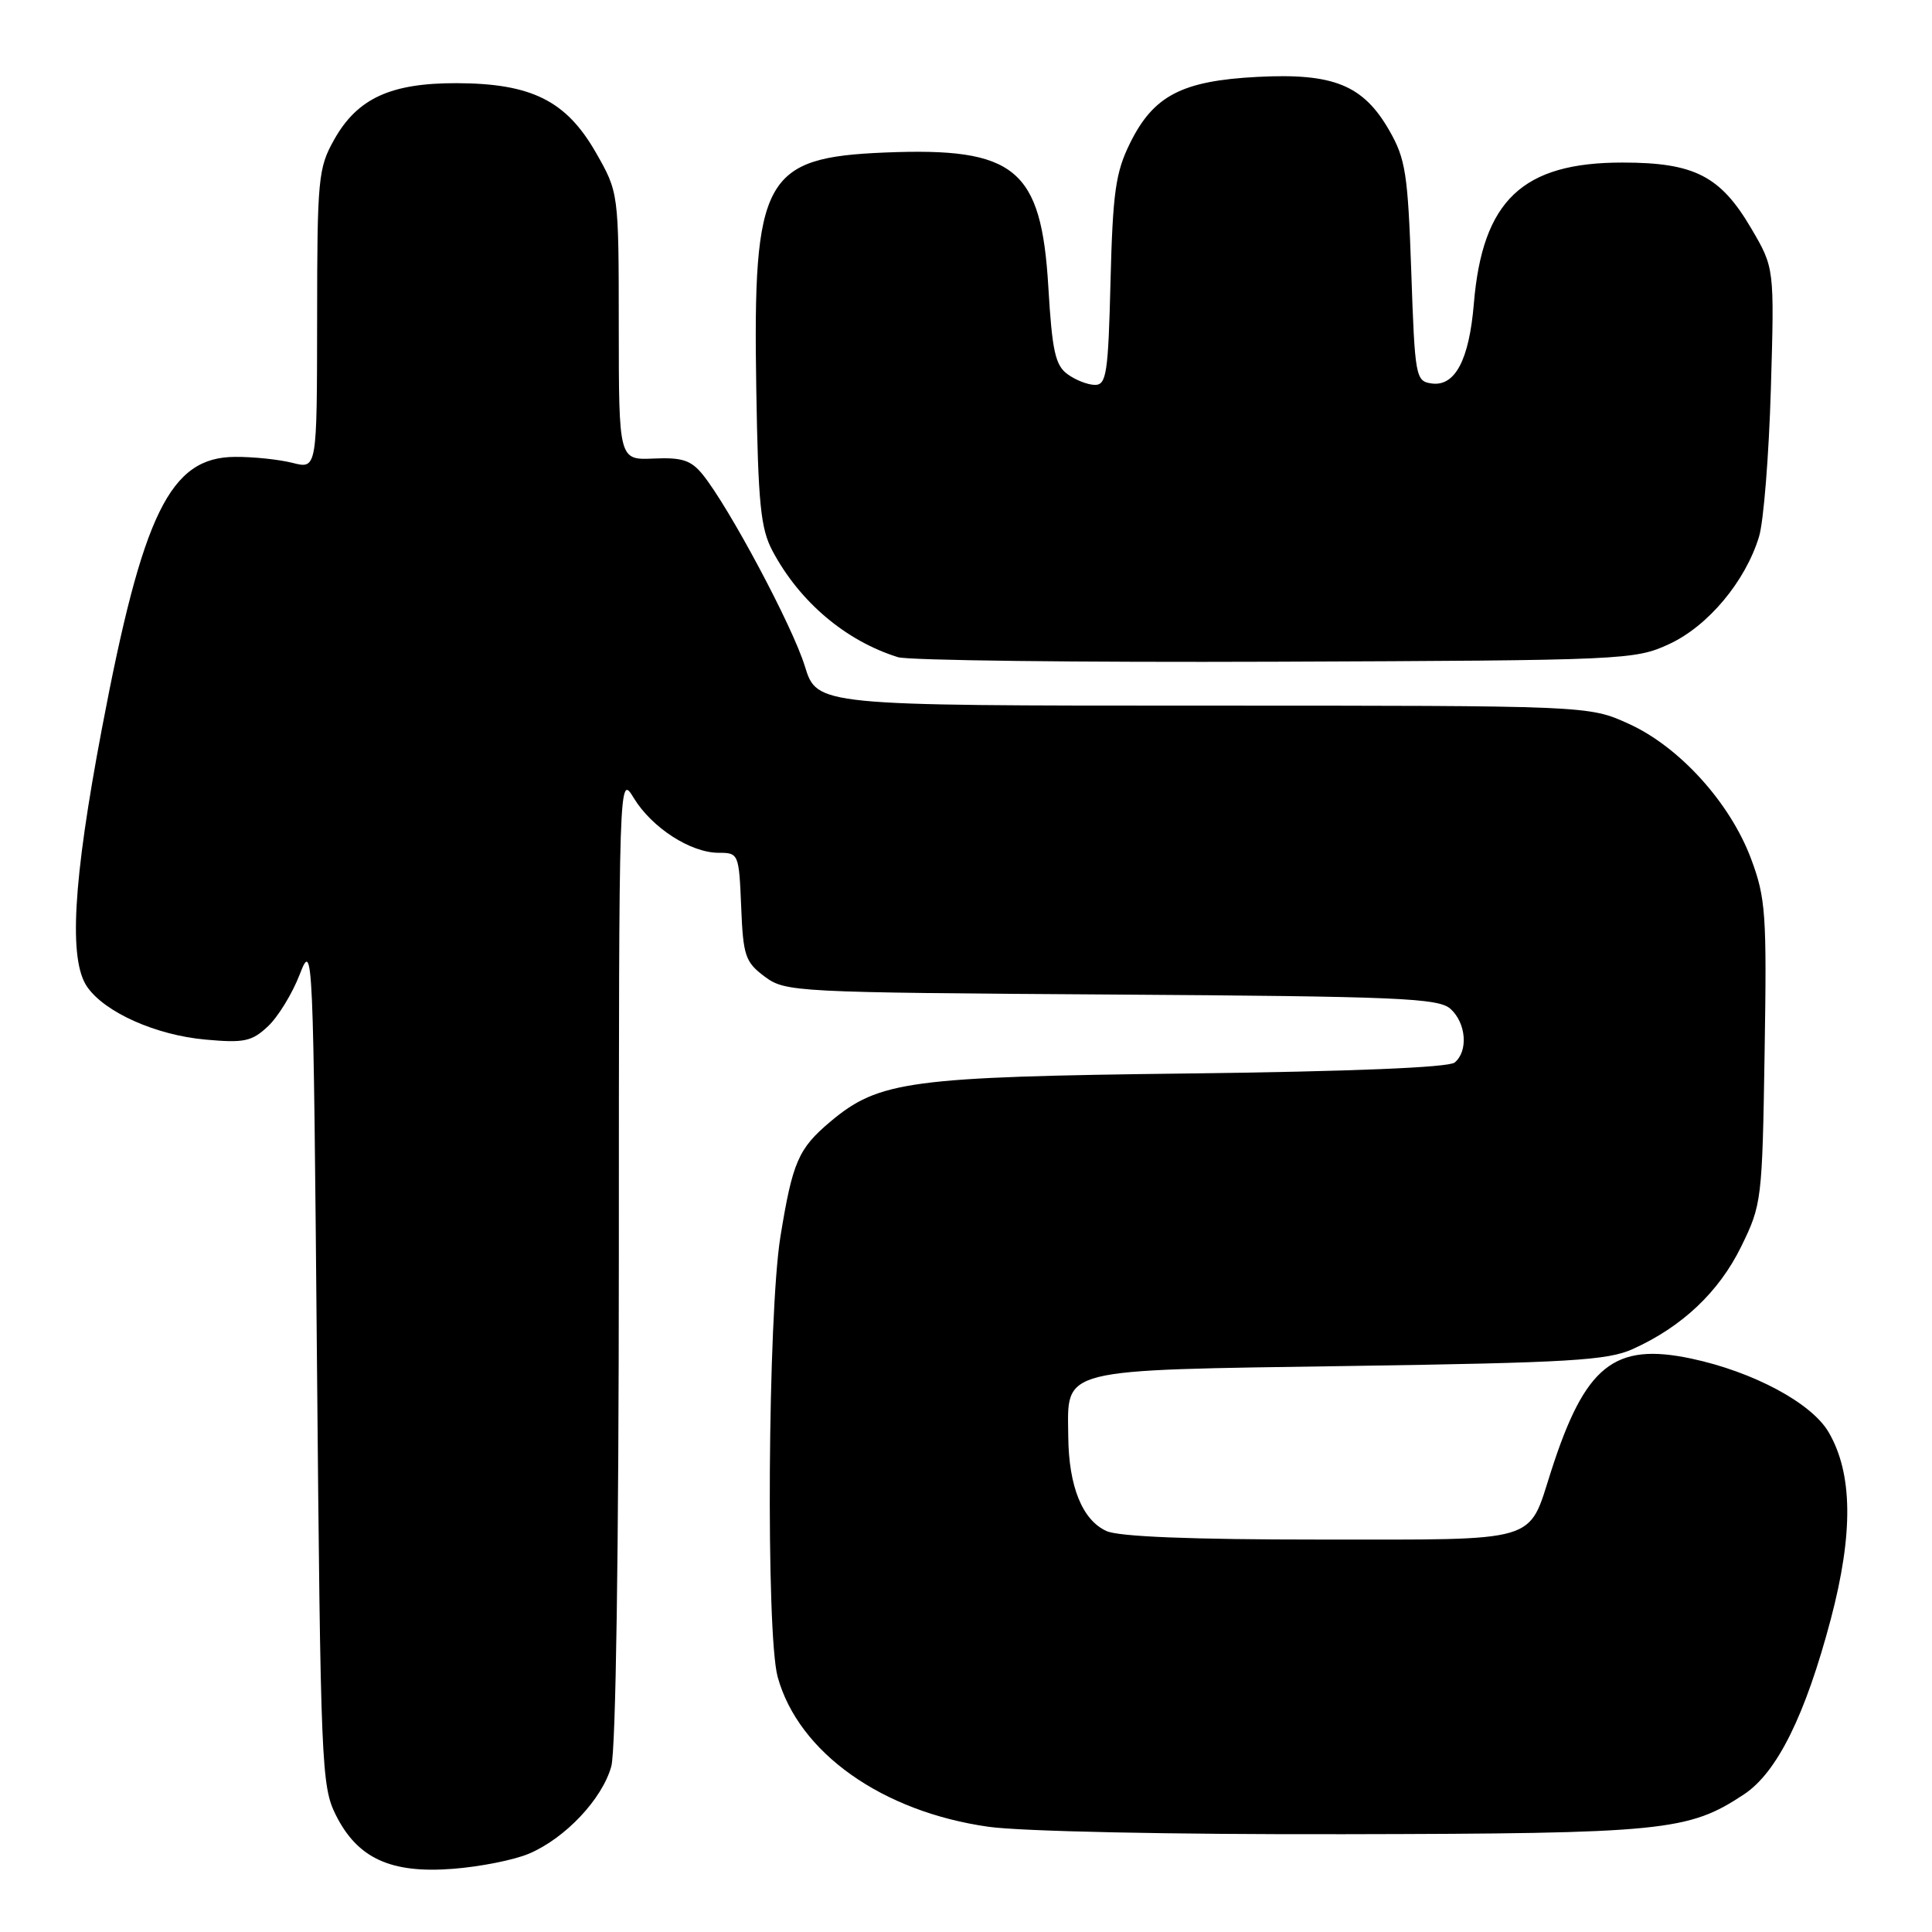 <?xml version="1.0" encoding="UTF-8" standalone="no"?>
<!DOCTYPE svg PUBLIC "-//W3C//DTD SVG 1.1//EN" "http://www.w3.org/Graphics/SVG/1.1/DTD/svg11.dtd" >
<svg xmlns="http://www.w3.org/2000/svg" xmlns:xlink="http://www.w3.org/1999/xlink" version="1.1" viewBox="0 0 256 256">
 <g >
 <path fill="currentColor"
d=" M 70.07 245.63 C 74.88 243.60 79.80 238.39 81.00 234.05 C 81.60 231.89 81.99 205.50 82.00 166.50 C 82.01 102.50 82.01 102.50 83.99 105.76 C 86.39 109.69 91.51 112.99 95.21 113.00 C 97.87 113.00 97.92 113.12 98.21 120.15 C 98.47 126.66 98.75 127.48 101.32 129.40 C 104.07 131.45 105.22 131.51 147.28 131.78 C 185.42 132.03 190.62 132.25 192.21 133.69 C 194.28 135.57 194.57 139.29 192.75 140.79 C 191.96 141.45 178.95 141.98 157.50 142.24 C 120.48 142.68 116.46 143.22 110.02 148.63 C 105.78 152.20 105.02 153.96 103.41 163.86 C 101.74 174.17 101.47 216.56 103.05 222.22 C 105.82 232.23 116.88 240.07 131.00 242.06 C 135.34 242.67 155.22 243.09 178.13 243.04 C 220.53 242.96 223.72 242.64 231.09 237.76 C 235.48 234.85 239.22 227.29 242.60 214.51 C 245.59 203.16 245.50 195.25 242.30 189.77 C 240.04 185.90 232.32 181.77 224.11 180.02 C 213.86 177.85 210.02 180.94 205.51 195.00 C 202.45 204.54 204.28 204.00 174.89 204.00 C 157.85 204.00 148.25 203.62 146.61 202.87 C 143.41 201.41 141.61 196.96 141.55 190.35 C 141.46 181.19 139.92 181.58 178.78 181.00 C 207.94 180.57 213.02 180.26 216.34 178.76 C 222.88 175.81 227.75 171.21 230.70 165.21 C 233.44 159.62 233.51 159.08 233.82 139.48 C 234.12 121.06 233.97 119.00 232.02 113.78 C 229.23 106.34 222.51 98.93 215.78 95.89 C 210.50 93.50 210.50 93.50 159.38 93.50 C 108.26 93.50 108.26 93.50 106.64 88.26 C 105.02 82.98 96.60 67.20 93.11 62.88 C 91.57 60.98 90.37 60.59 86.61 60.76 C 82.00 60.96 82.00 60.96 81.99 43.23 C 81.98 25.50 81.98 25.50 78.93 20.17 C 75.00 13.33 70.41 11.05 60.50 11.02 C 51.77 11.00 47.35 13.03 44.28 18.50 C 42.16 22.27 42.03 23.64 42.02 42.33 C 42.00 62.16 42.00 62.16 38.75 61.33 C 36.96 60.88 33.54 60.52 31.14 60.54 C 22.53 60.58 18.92 67.96 13.50 96.56 C 9.65 116.88 9.07 127.23 11.57 130.79 C 13.93 134.16 20.66 137.16 27.21 137.75 C 32.35 138.22 33.37 138.00 35.51 135.99 C 36.85 134.73 38.75 131.63 39.72 129.10 C 41.47 124.59 41.51 125.54 42.00 180.50 C 42.48 233.95 42.59 236.68 44.50 240.50 C 47.37 246.24 51.77 248.27 60.00 247.63 C 63.58 247.36 68.11 246.46 70.07 245.63 Z  M 221.18 85.34 C 226.32 82.96 231.28 77.04 233.08 71.11 C 233.69 69.13 234.39 60.30 234.65 51.50 C 235.12 35.50 235.12 35.50 232.05 30.27 C 227.97 23.31 224.51 21.54 215.00 21.54 C 201.72 21.53 196.43 26.56 195.29 40.26 C 194.67 47.71 192.79 51.25 189.69 50.81 C 187.58 50.51 187.48 49.97 187.00 36.00 C 186.55 23.02 186.25 21.06 184.09 17.29 C 180.63 11.26 176.70 9.66 166.58 10.19 C 156.60 10.71 152.83 12.68 149.73 18.98 C 147.82 22.85 147.45 25.49 147.15 37.25 C 146.85 49.43 146.61 51.00 145.10 51.00 C 144.15 51.00 142.51 50.36 141.45 49.58 C 139.83 48.41 139.41 46.48 138.91 38.03 C 137.98 22.33 134.55 19.50 117.26 20.21 C 101.21 20.87 99.75 23.55 100.21 51.50 C 100.46 66.76 100.78 70.03 102.36 73.00 C 105.95 79.75 112.06 84.92 118.99 87.08 C 120.37 87.51 142.88 87.78 169.00 87.68 C 215.39 87.50 216.61 87.45 221.18 85.34 Z "/>
</g>
</svg>
